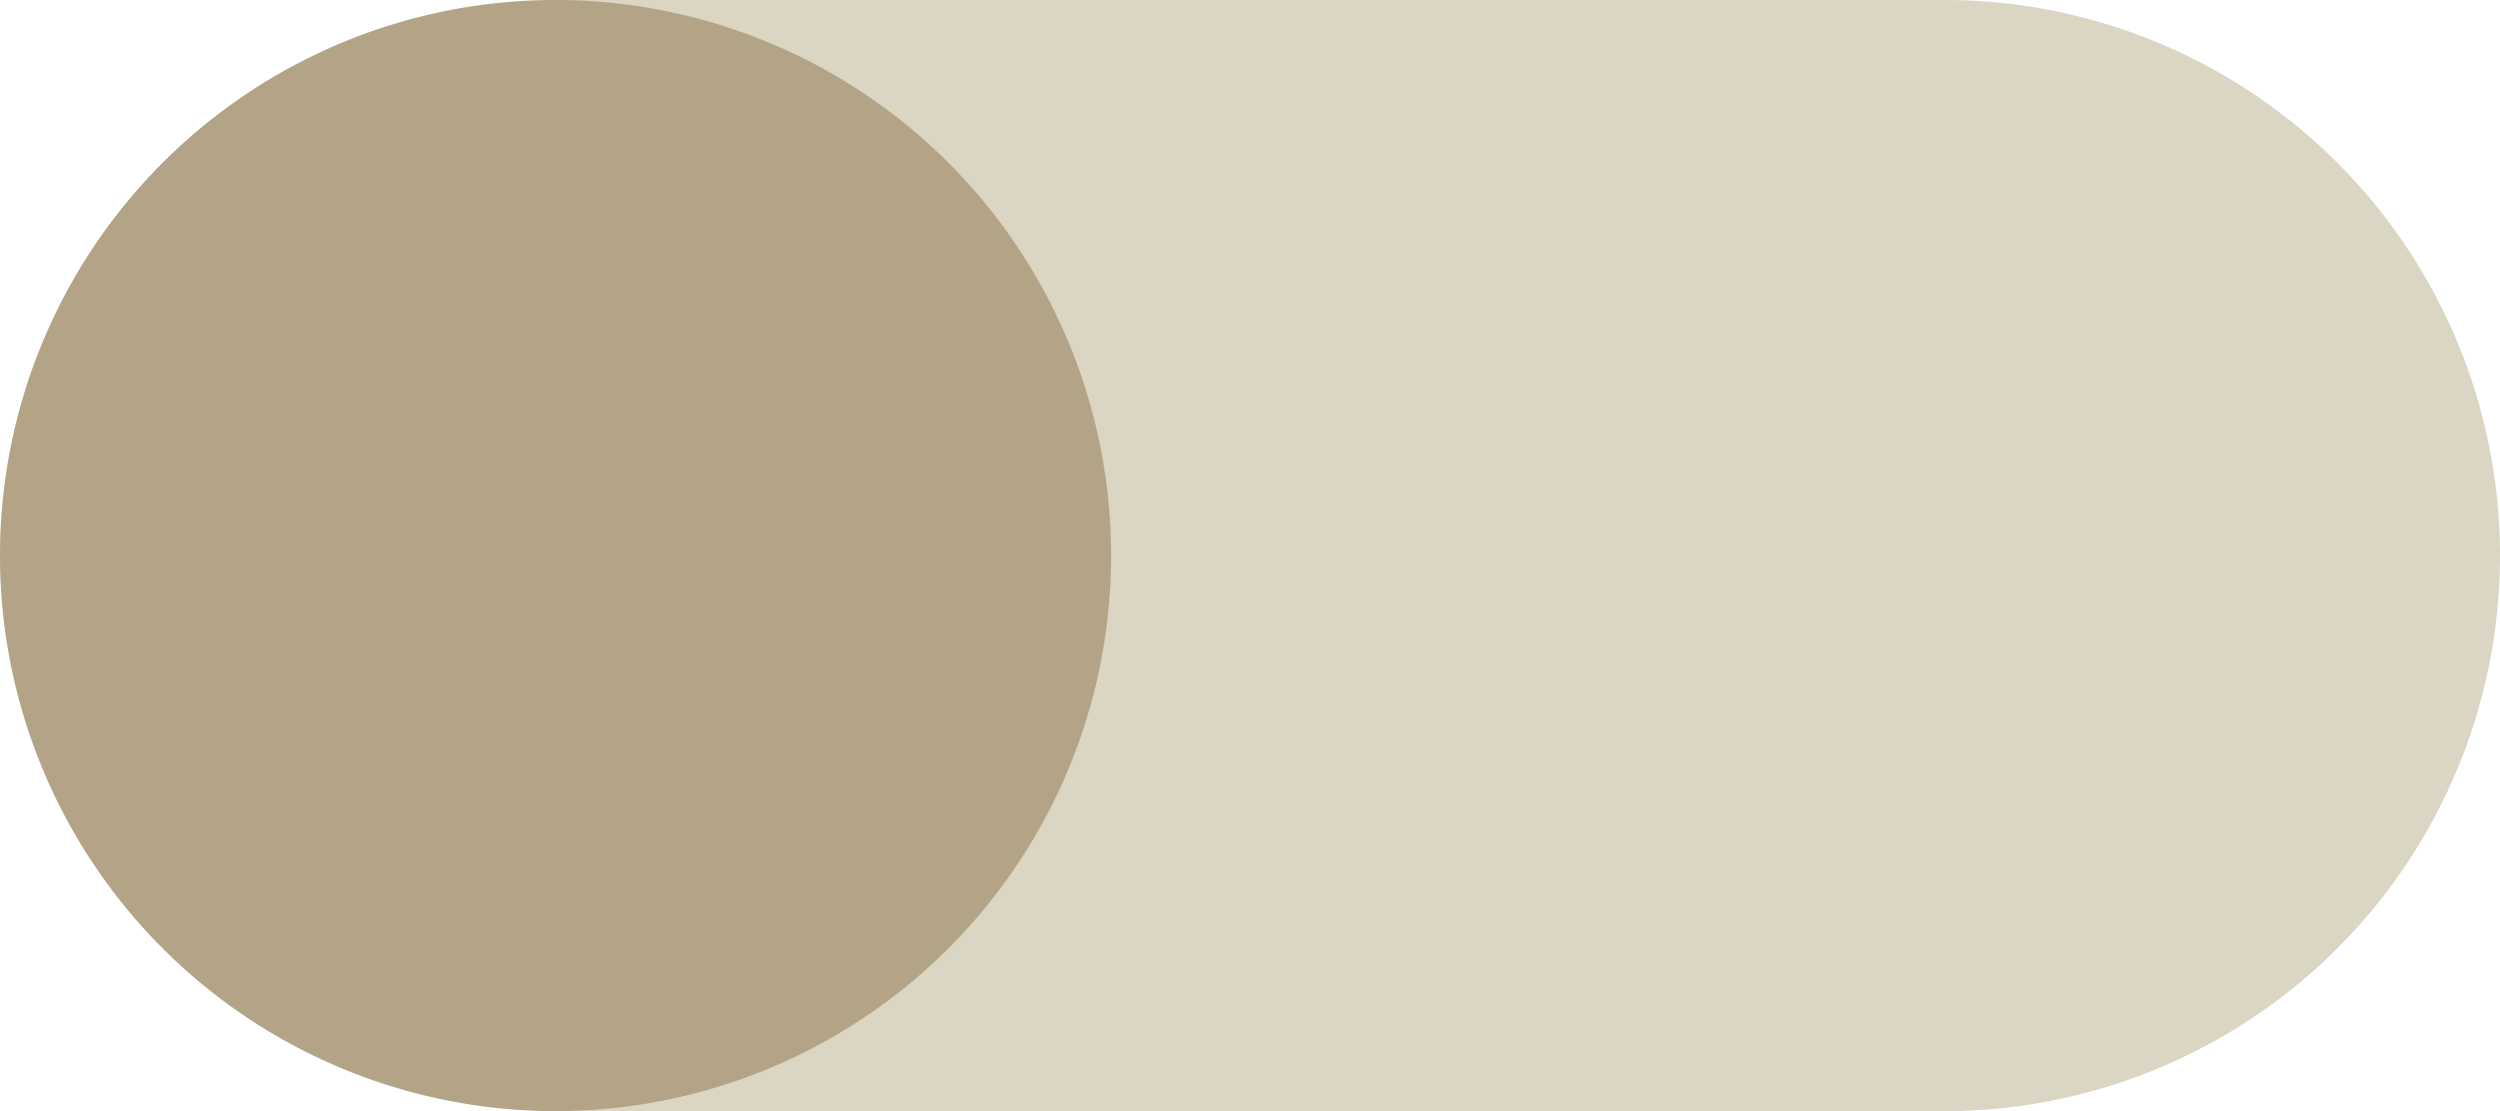 <svg xmlns="http://www.w3.org/2000/svg" width="45" height="20" viewBox="0 0 45 20">
  <g id="switch" transform="translate(45 20) rotate(180)">
    <path id="Path_8489" data-name="Path 8489" d="M10,0H35a10,10,0,0,1,0,20H10A10,10,0,0,1,10,0Z" fill="rgba(180,166,128,0.47)"/>
    <path id="Path_8490" data-name="Path 8490" d="M10,0A10,10,0,1,1,0,10,10,10,0,0,1,10,0Z" transform="translate(25)" fill="rgba(112,82,37,0.37)"/>
  </g>
</svg>
